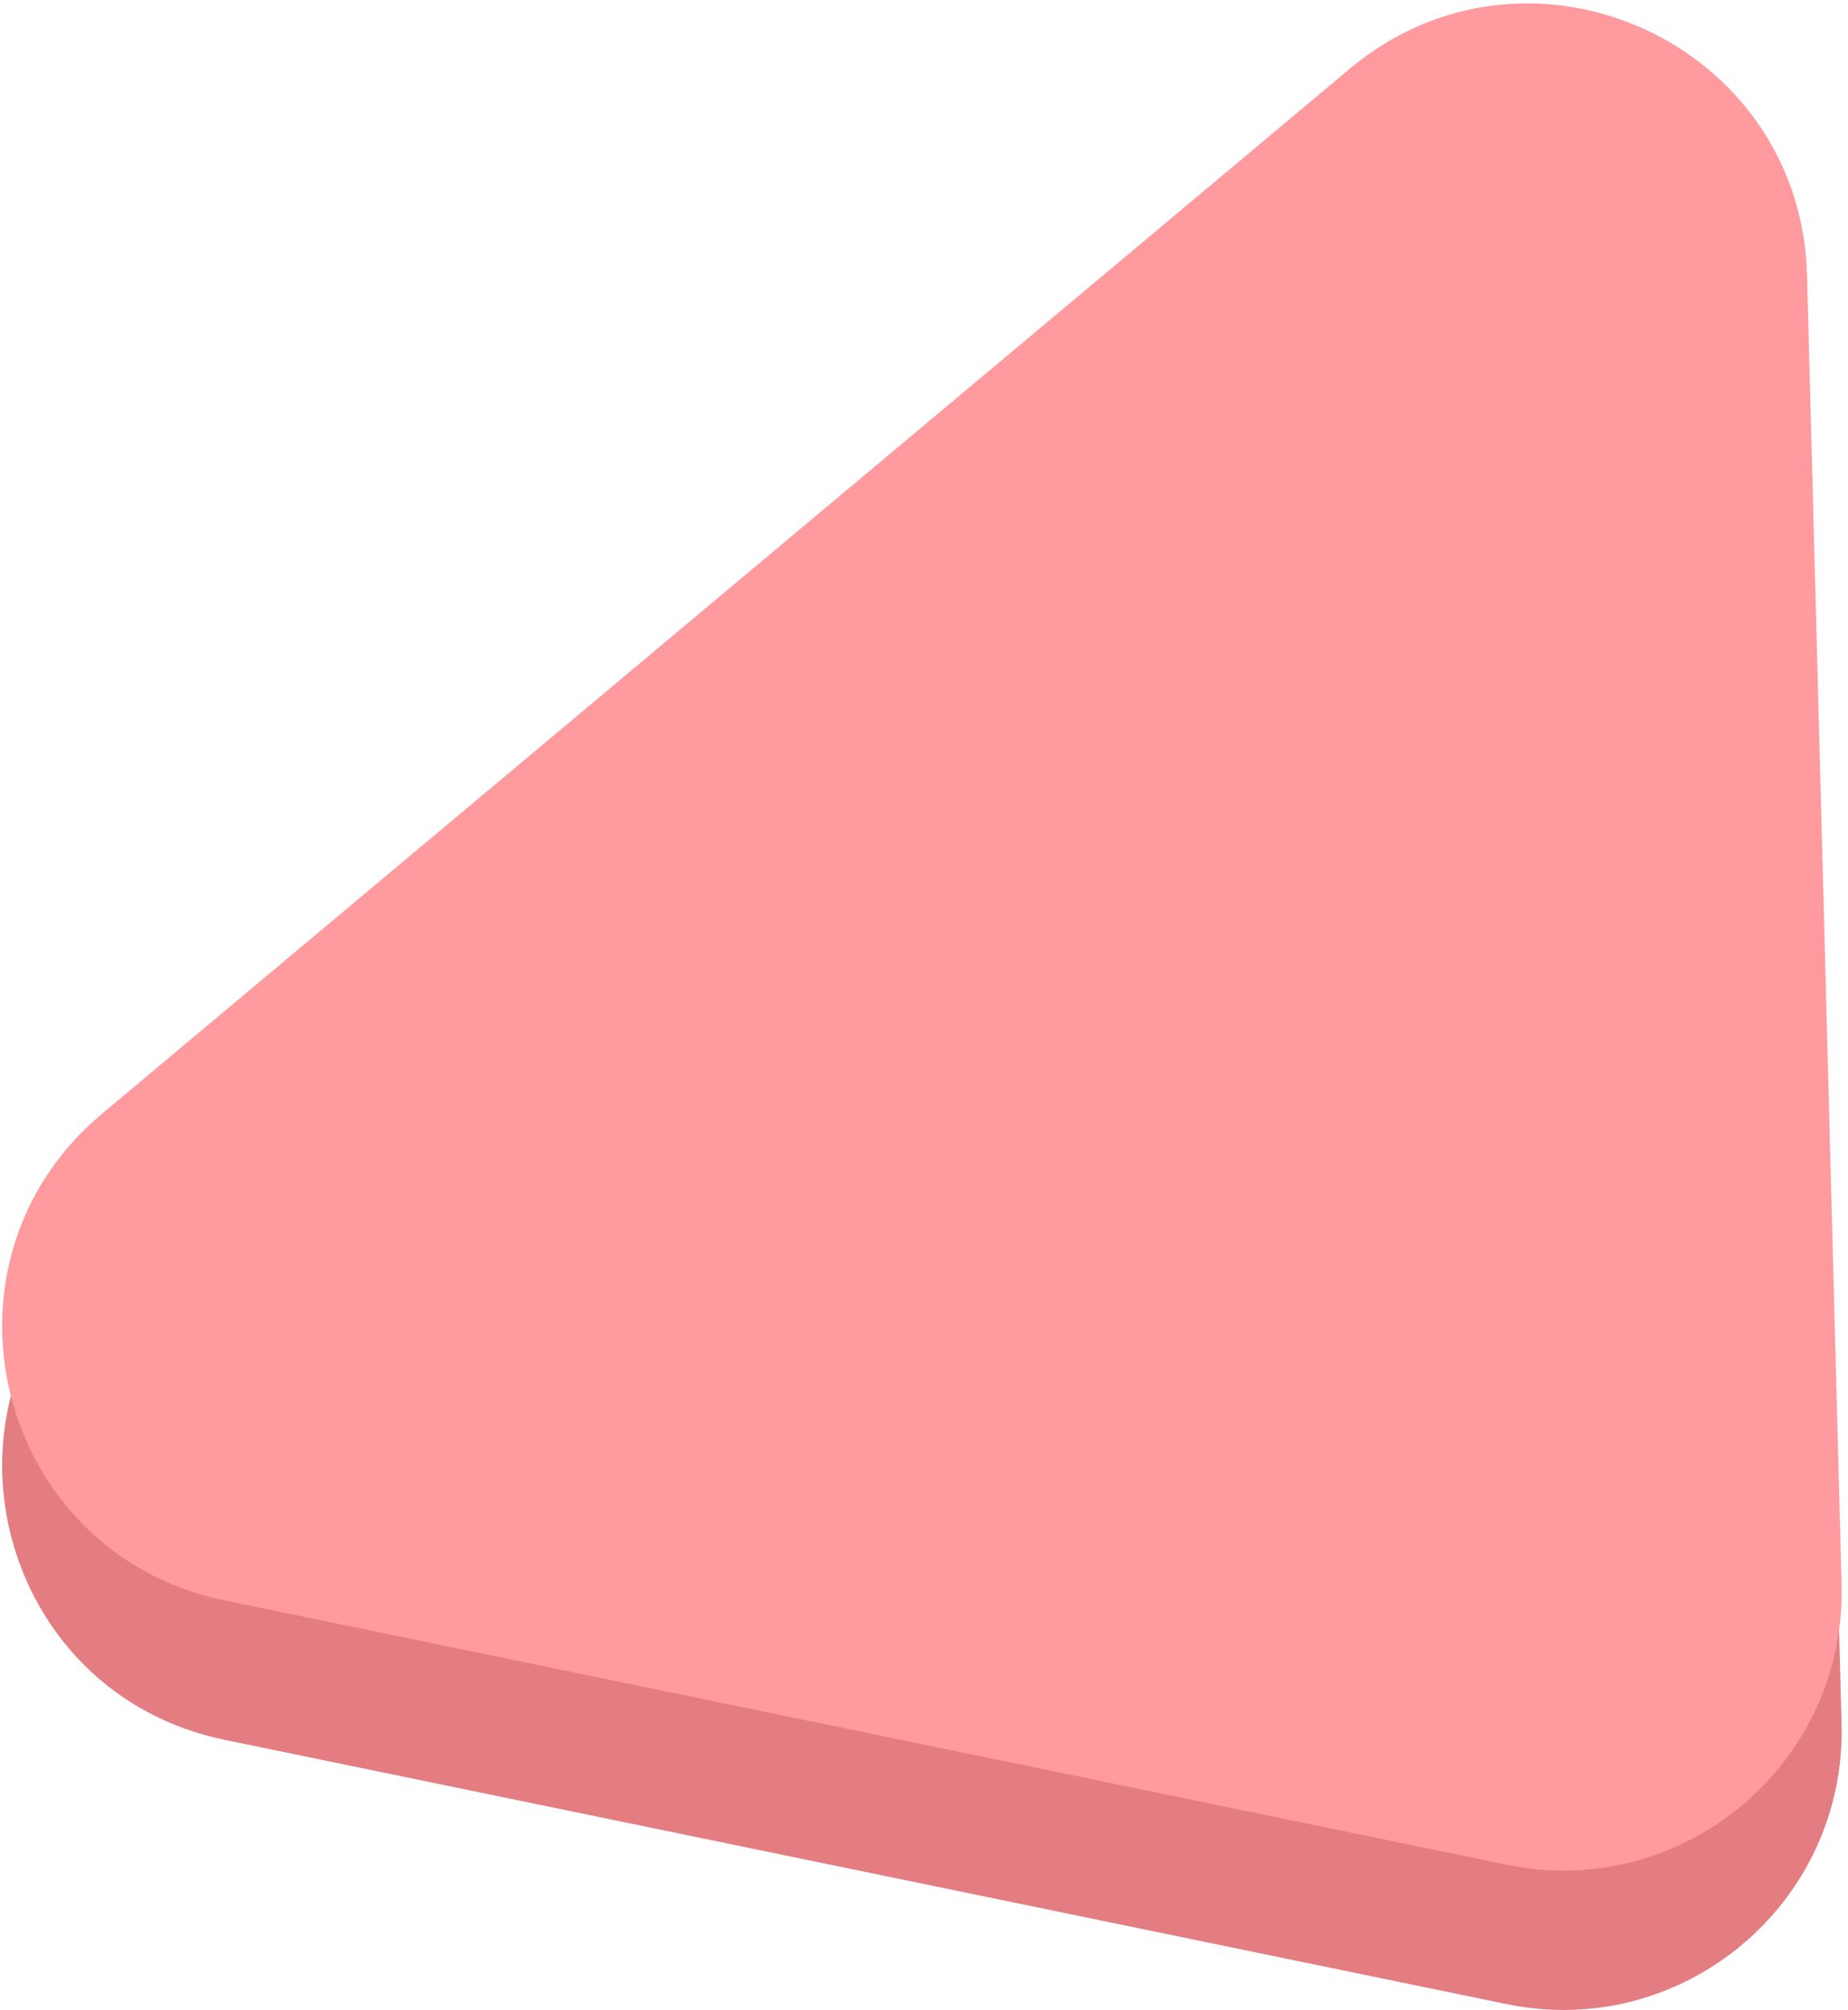 <svg width="252" height="274" viewBox="0 0 252 274" fill="none" xmlns="http://www.w3.org/2000/svg">
<path d="M251.124 234.954C251.77 259.426 229.446 278.115 205.468 273.175L30.651 237.154C-0.485 230.739 -10.449 191.205 13.927 170.798L184.036 28.391C208.412 7.985 245.577 24.747 246.415 56.527L251.124 234.954Z" fill="#E37D82"/>
<path d="M251.124 215.954C251.77 240.426 229.446 259.115 205.468 254.175L30.651 218.154C-0.485 211.739 -10.449 172.205 13.927 151.798L184.036 9.391C208.412 -11.015 245.577 5.747 246.415 37.527L251.124 215.954Z" fill="#FF9A9F"/>
</svg>
